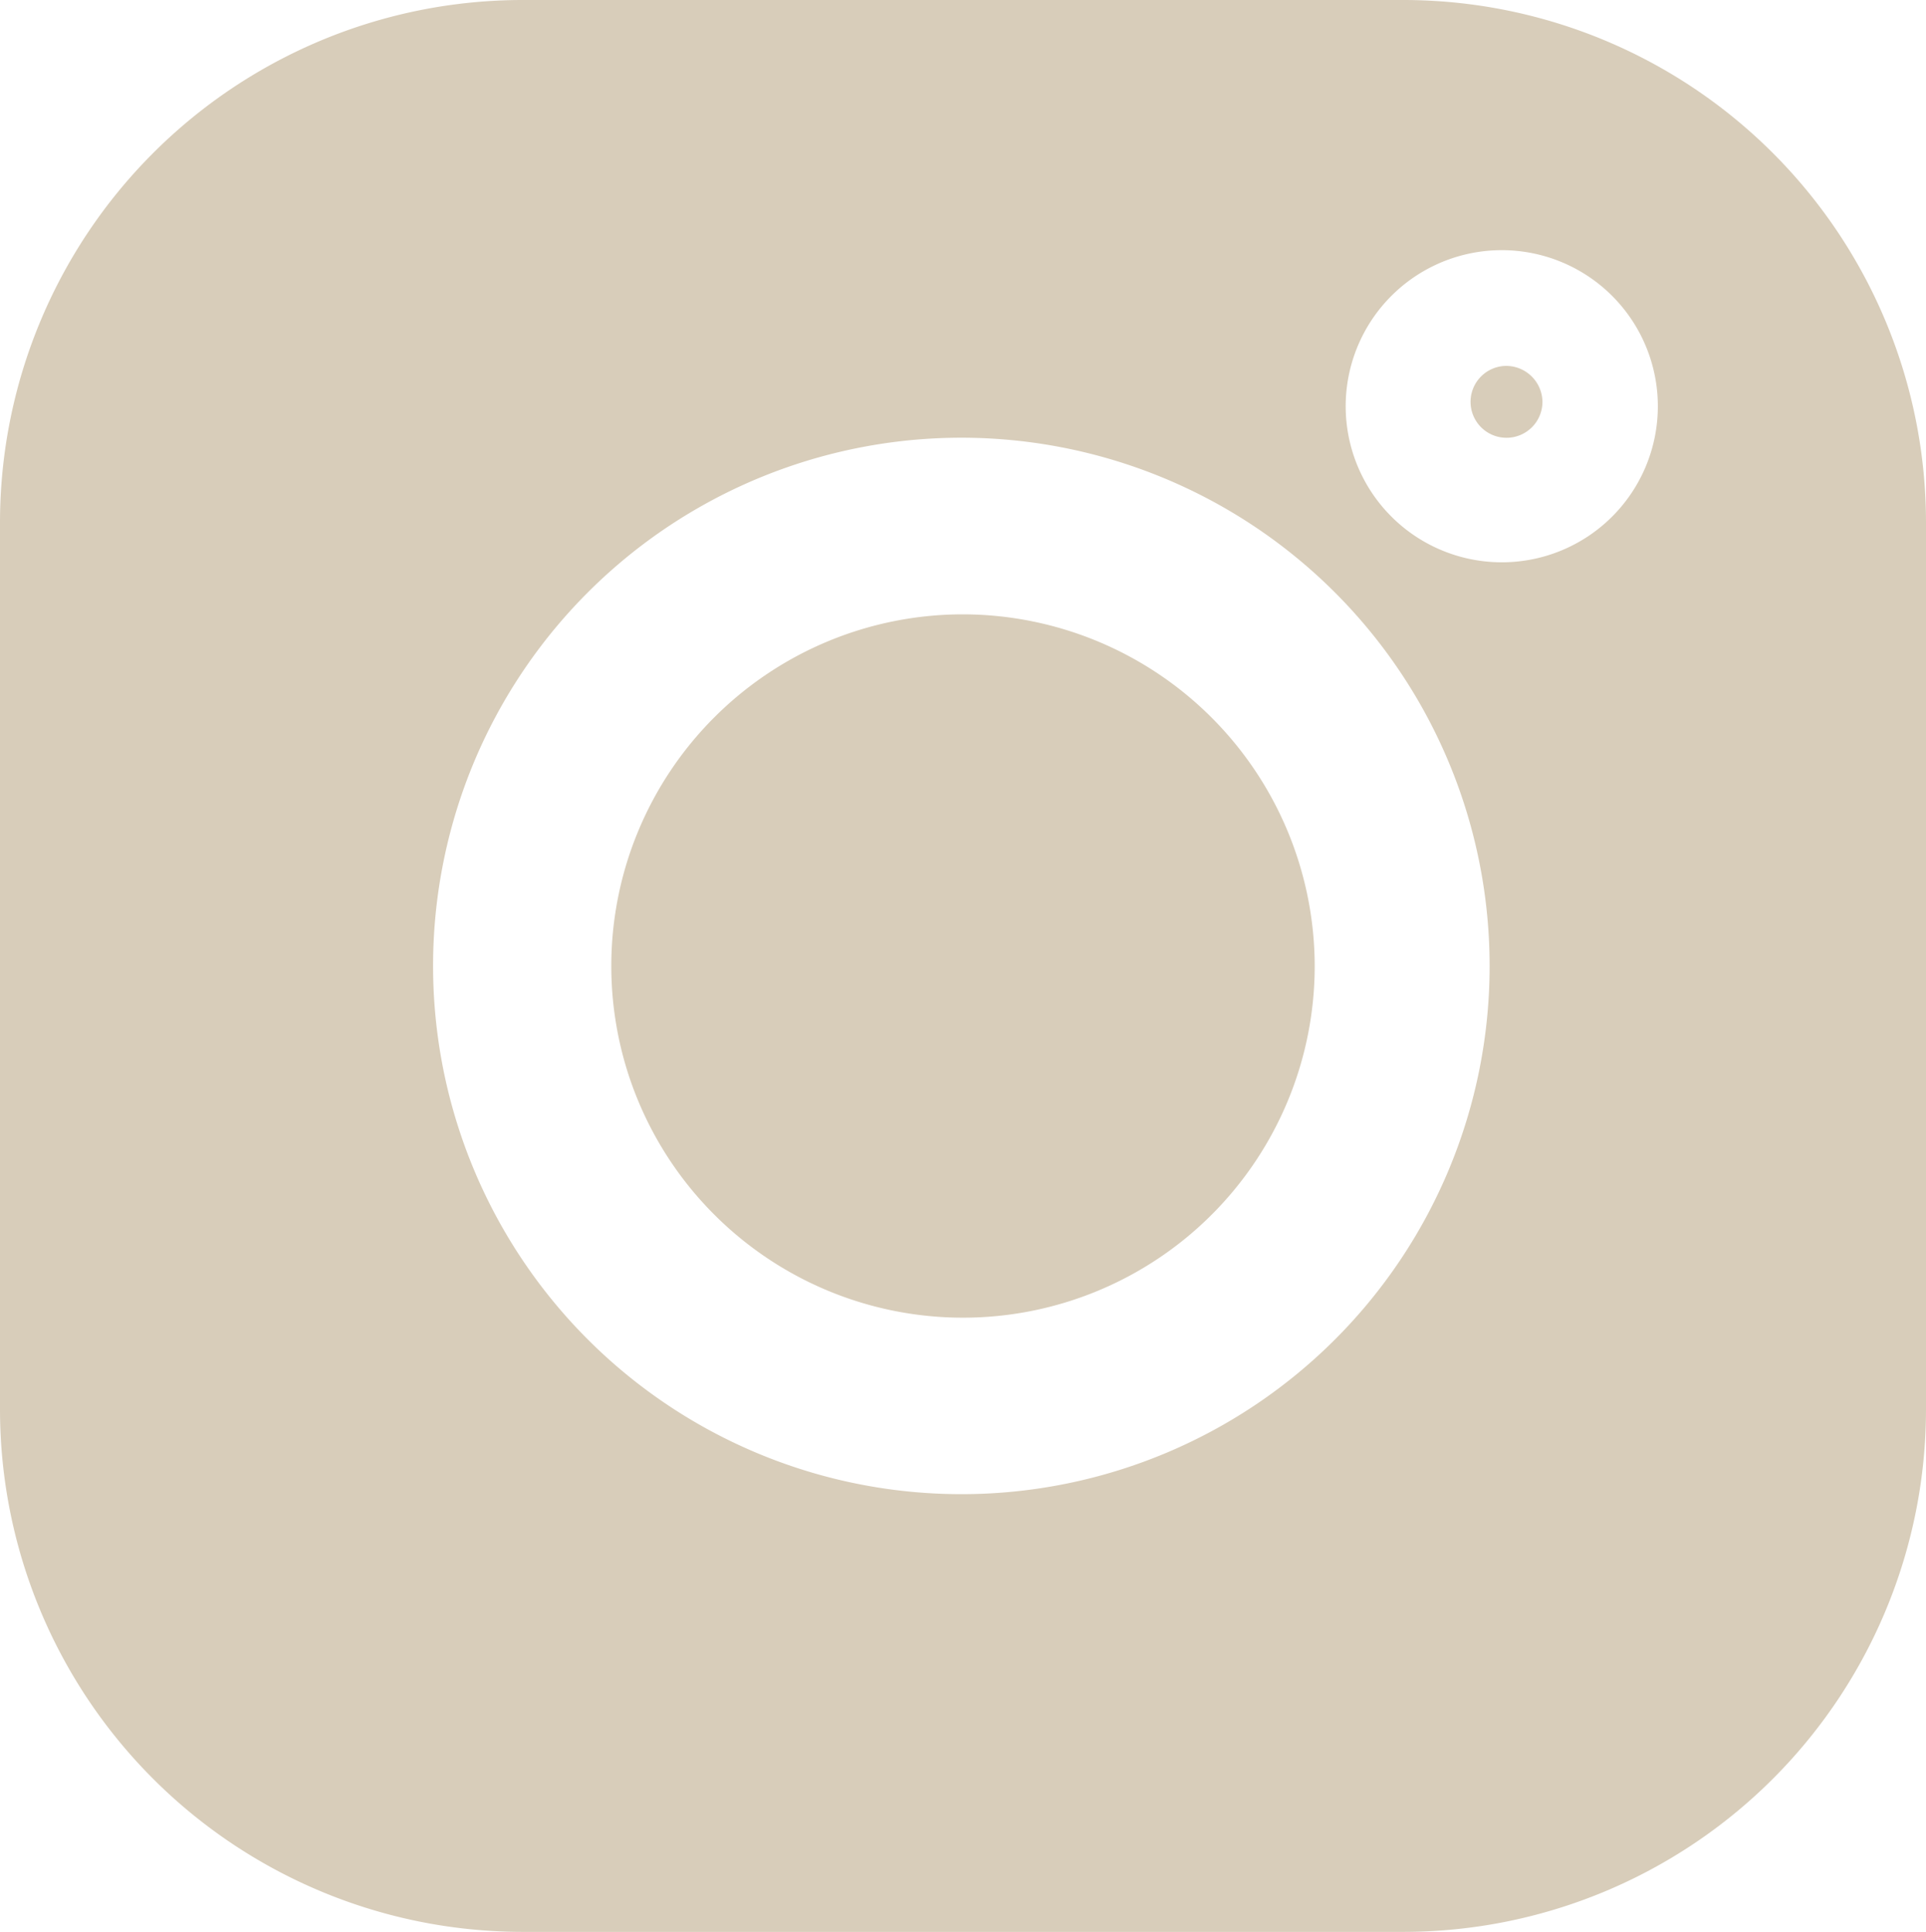 <svg xmlns="http://www.w3.org/2000/svg" id="prefix__brands-and-logotypes_1_" width="26.79" height="26.874" data-name="brands-and-logotypes (1)" viewBox="0 0 26.79 26.874">
    <defs>
        <style>
            .prefix__cls-1{fill:#d8cdba}
        </style>
    </defs>
    <path id="prefix__Path_18007" d="M19.538 0H7.252A7.271 7.271 0 0 0 0 7.275V19.6a7.271 7.271 0 0 0 7.252 7.274h12.286A7.271 7.271 0 0 0 26.79 19.6V7.275A7.271 7.271 0 0 0 19.538 0zm-6.143 20.785a7.348 7.348 0 1 1 7.325-7.348 7.345 7.345 0 0 1-7.325 7.348zM20.9 7.822a2.171 2.171 0 1 1 2.16-2.171 2.17 2.17 0 0 1-2.16 2.171zm0 0" class="prefix__cls-1" data-name="Path 18007"/>
    <path id="prefix__Path_18008" d="M150.911 146.02a4.892 4.892 0 1 0 4.892 4.892 4.9 4.9 0 0 0-4.892-4.892zm0 0" class="prefix__cls-1" data-name="Path 18008" transform="translate(-137.516 -137.474)"/>
    <path id="prefix__Path_18009" d="M388.5 96.3a.5.5 0 1 0 .505.5.506.506 0 0 0-.505-.5zm0 0" class="prefix__cls-1" data-name="Path 18009" transform="translate(-367.55 -91.21)"/>
</svg>
